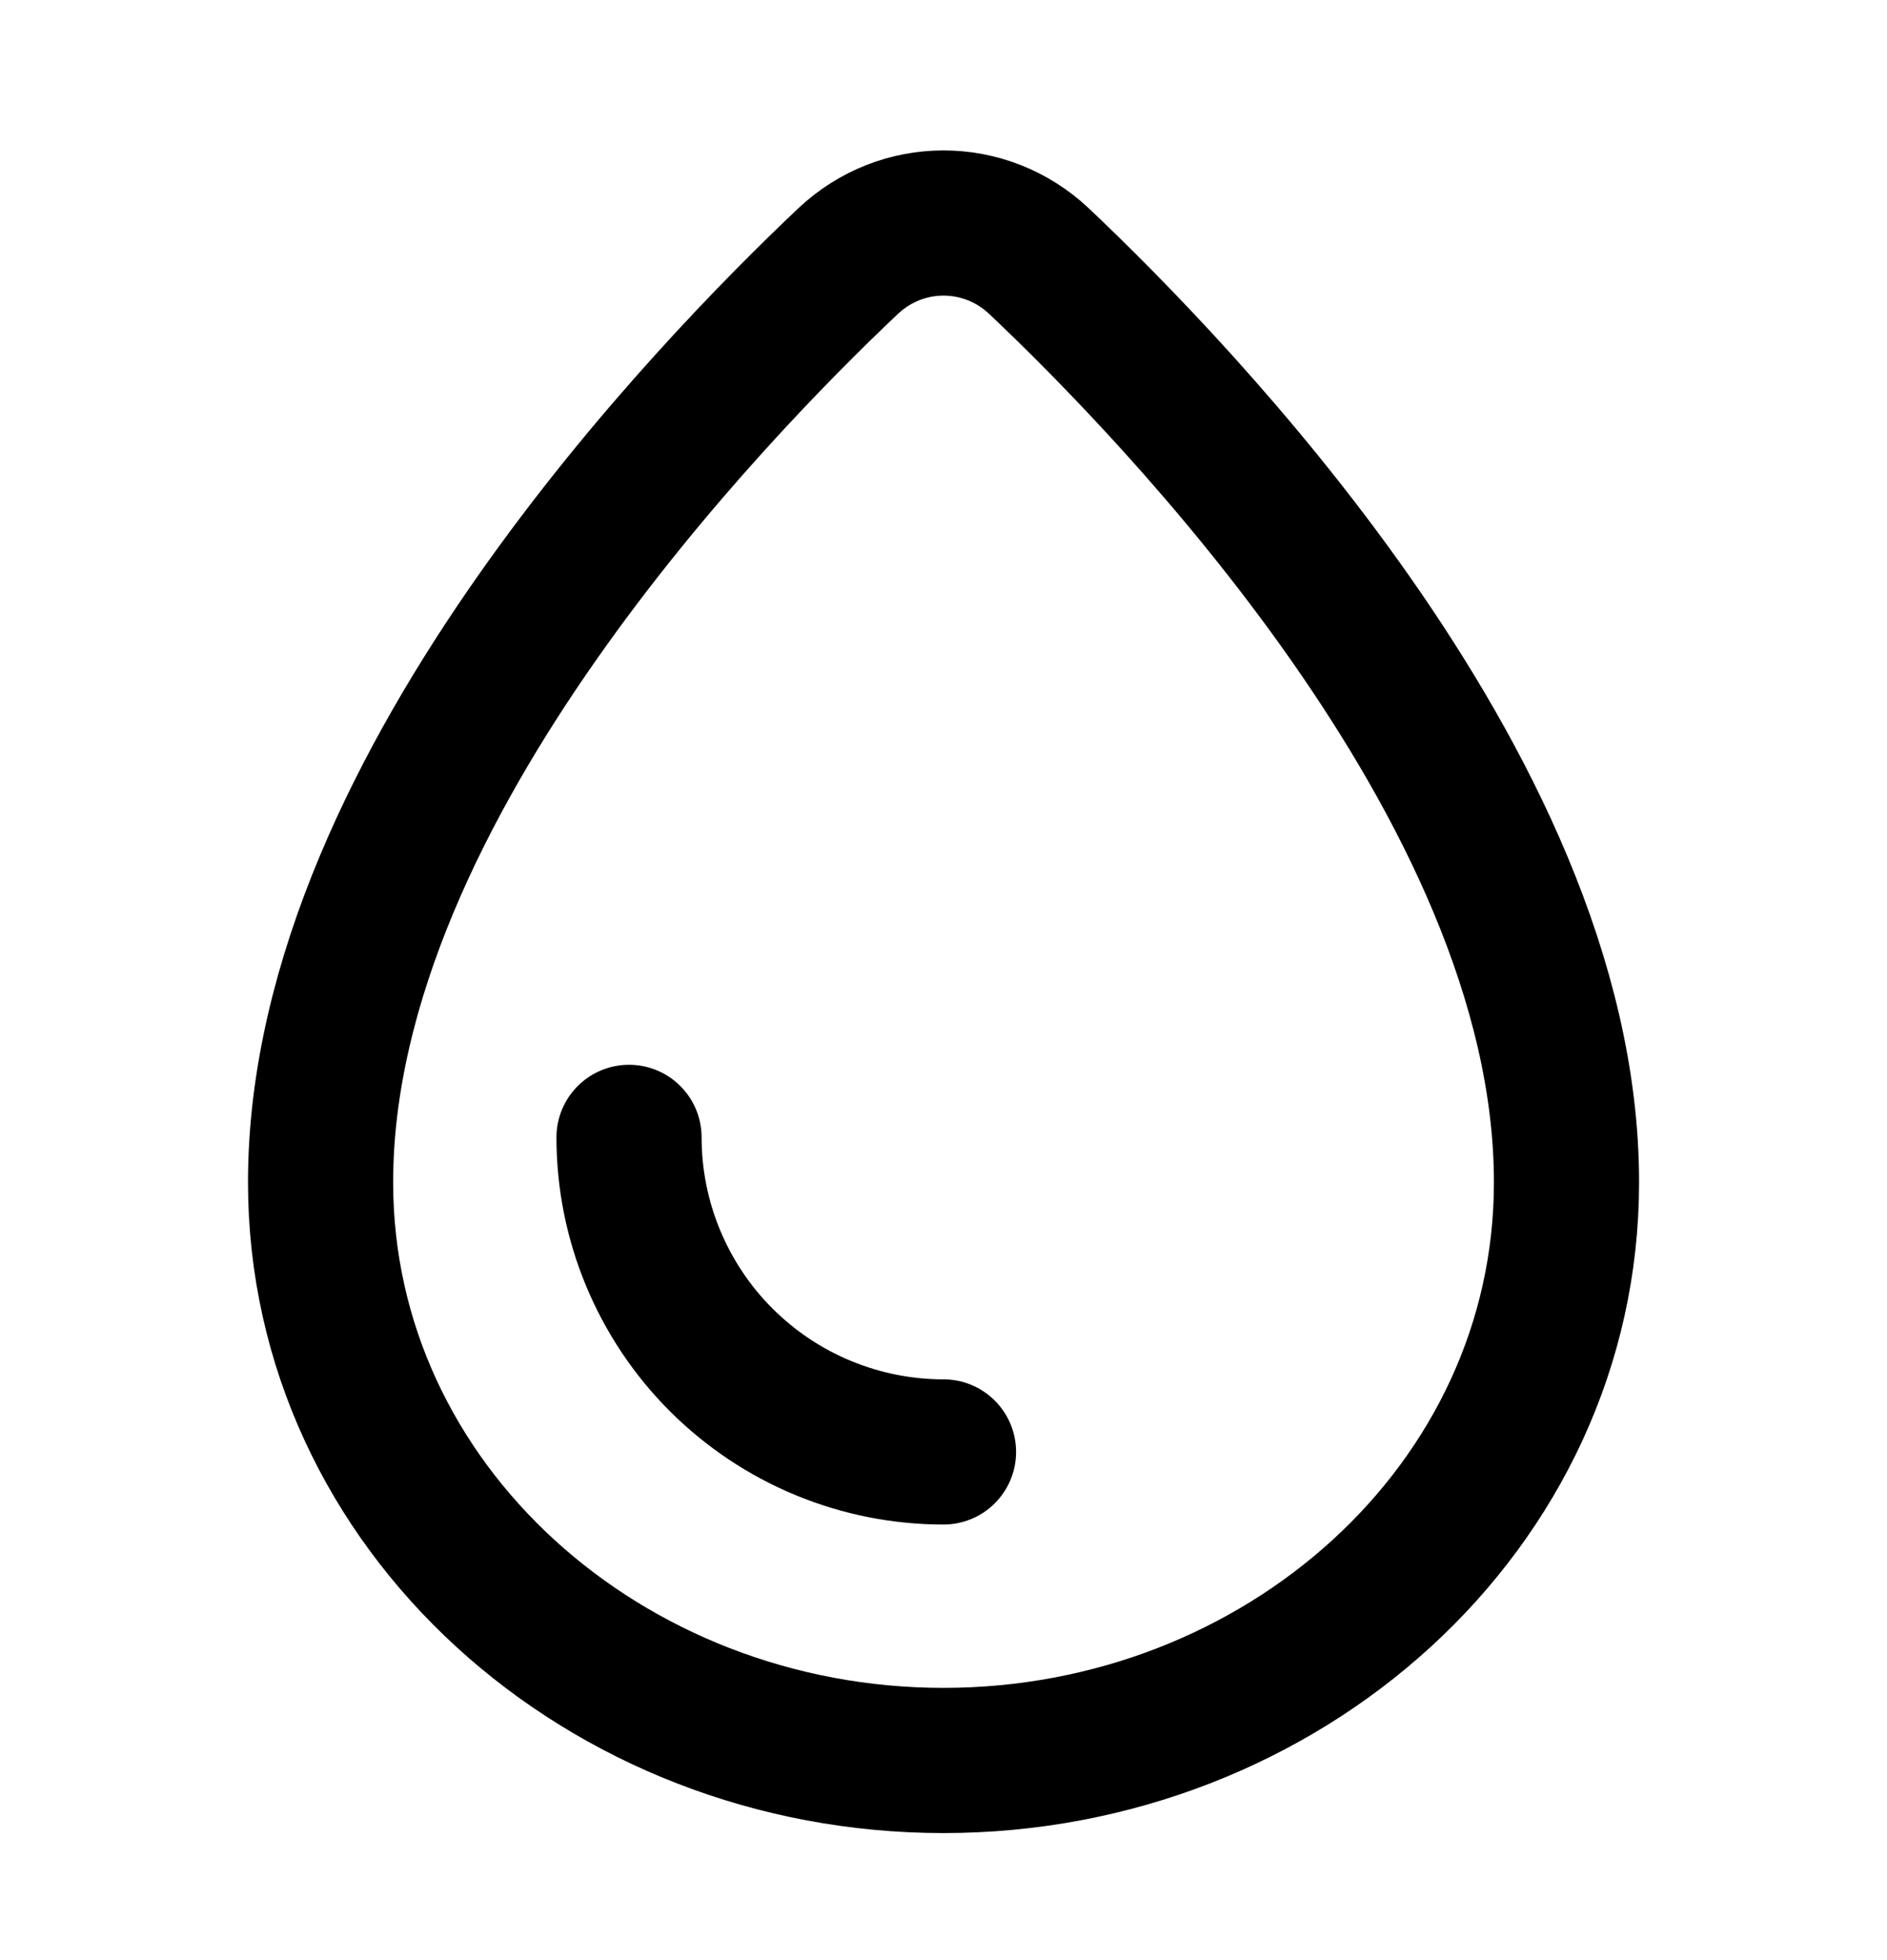 <svg width="26" height="27" viewBox="0 0 26 27" fill="none" xmlns="http://www.w3.org/2000/svg">
<path d="M13 24.25C17.659 24.25 21.584 20.763 21.584 16.286C21.584 13.499 20.155 10.73 18.61 8.524C17.045 6.29 15.254 4.484 14.319 3.6C13.574 2.896 12.426 2.896 11.682 3.6C10.747 4.484 8.955 6.29 7.391 8.524C5.846 10.73 4.417 13.499 4.417 16.286C4.417 20.763 8.342 24.25 13 24.25Z" stroke="current" stroke-width="2"/>
<path d="M13 20C12.431 20 11.868 19.888 11.342 19.67C10.816 19.453 10.339 19.133 9.936 18.731C9.534 18.329 9.215 17.851 8.997 17.325C8.779 16.799 8.667 16.236 8.667 15.667" stroke="current" stroke-width="2" stroke-linecap="round"/>
</svg>
